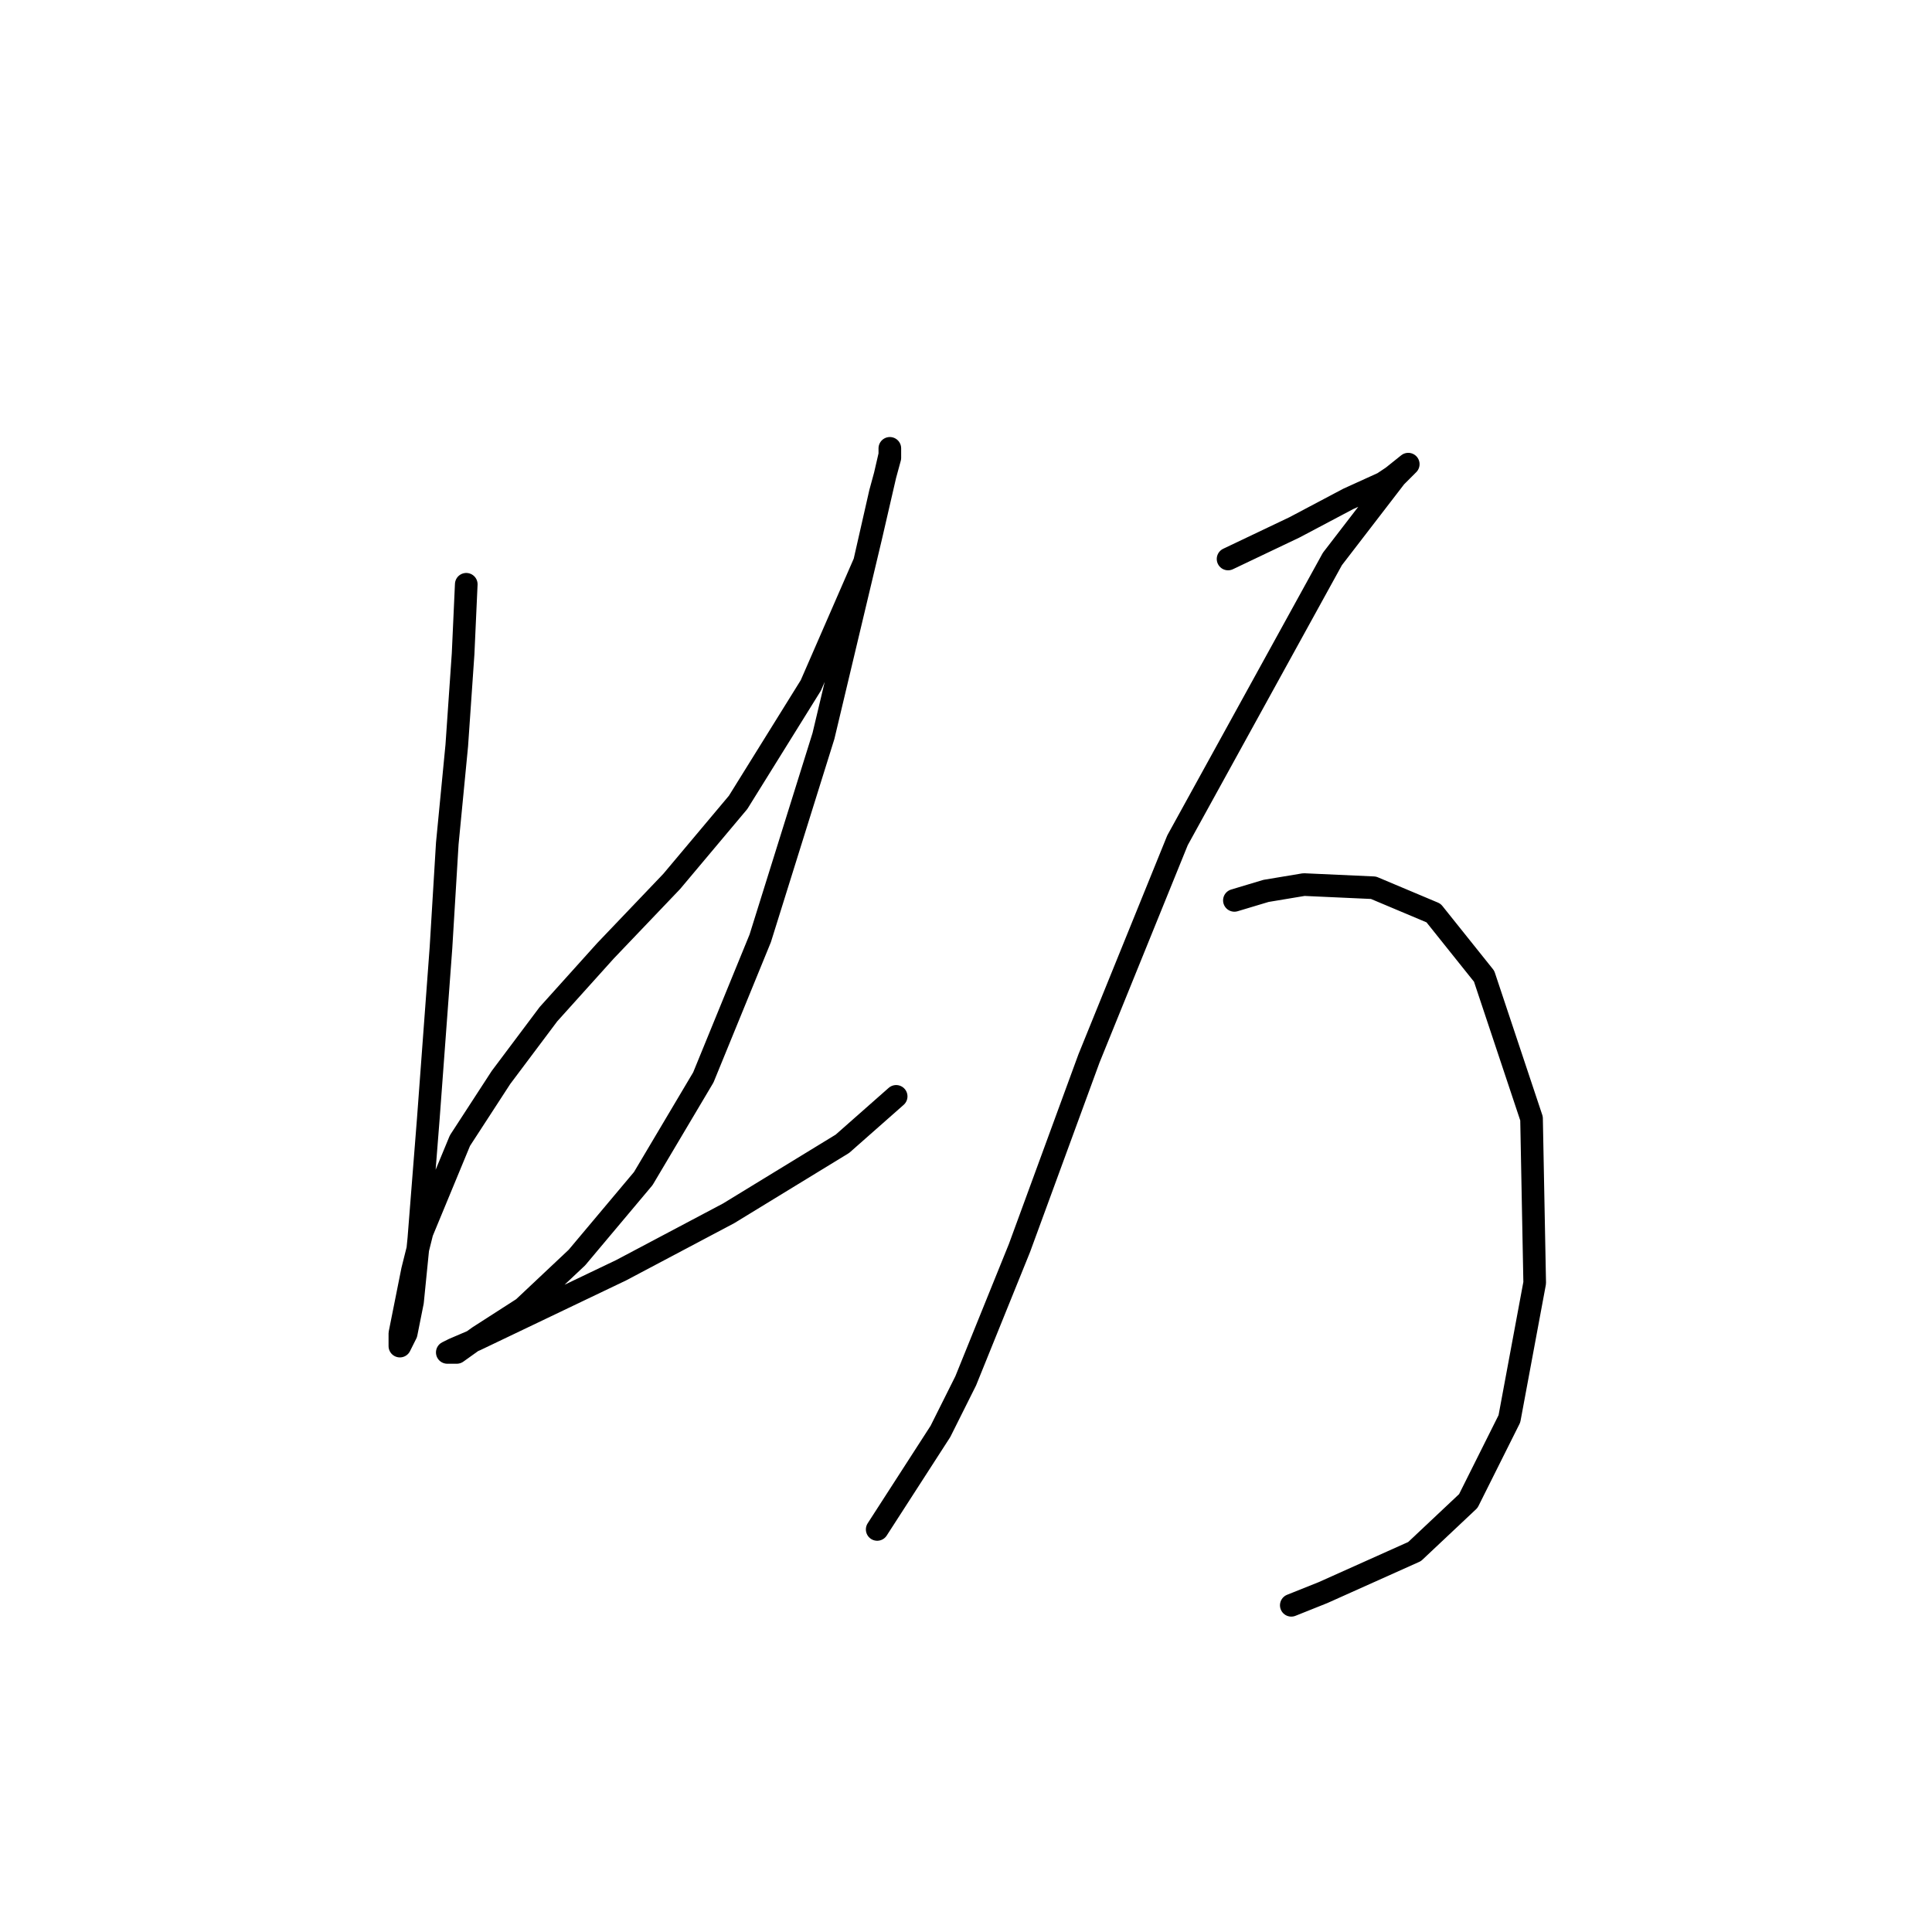 <?xml version="1.0" standalone="no"?>
    <svg width="256" height="256" xmlns="http://www.w3.org/2000/svg" version="1.1">
    <polyline stroke="black" stroke-width="3" stroke-linecap="round" fill="transparent" stroke-linejoin="round" points="61.782 77.42 61.363 86.635 60.525 98.782 59.268 111.766 58.431 125.588 56.755 148.207 55.499 164.123 54.661 172.5 53.823 176.689 52.986 178.364 52.986 176.689 54.661 168.312 55.918 163.285 60.944 151.139 66.389 142.761 72.672 134.384 80.211 126.007 89.007 116.792 97.803 106.321 107.437 90.823 114.557 74.488 116.652 65.273 117.908 60.666 117.908 59.409 117.908 60.247 115.395 71.137 109.112 97.525 100.735 124.332 93.196 142.761 85.238 156.165 76.442 166.636 69.321 173.338 63.457 177.108 60.525 179.202 59.268 179.202 60.106 178.783 63.038 177.527 82.306 168.312 96.547 160.772 111.625 151.557 118.746 145.275 118.746 145.275 " />
        <polyline stroke="black" stroke-width="3" stroke-linecap="round" fill="transparent" stroke-linejoin="round" points="162.726 74.069 171.522 69.88 178.642 66.111 183.25 64.016 184.506 63.179 186.601 61.503 186.182 61.922 184.925 63.179 176.548 74.069 156.024 111.347 144.296 140.248 135.081 165.38 127.961 182.972 124.61 189.673 116.233 202.658 116.233 202.658 " />
        <polyline stroke="black" stroke-width="3" stroke-linecap="round" fill="transparent" stroke-linejoin="round" points="163.564 119.306 167.752 118.049 172.779 117.211 181.993 117.63 189.952 120.981 196.653 129.358 202.936 148.207 203.355 169.987 200.004 187.998 194.559 198.888 187.438 205.59 175.292 211.035 171.103 212.71 171.103 212.71 " />
        </svg>
